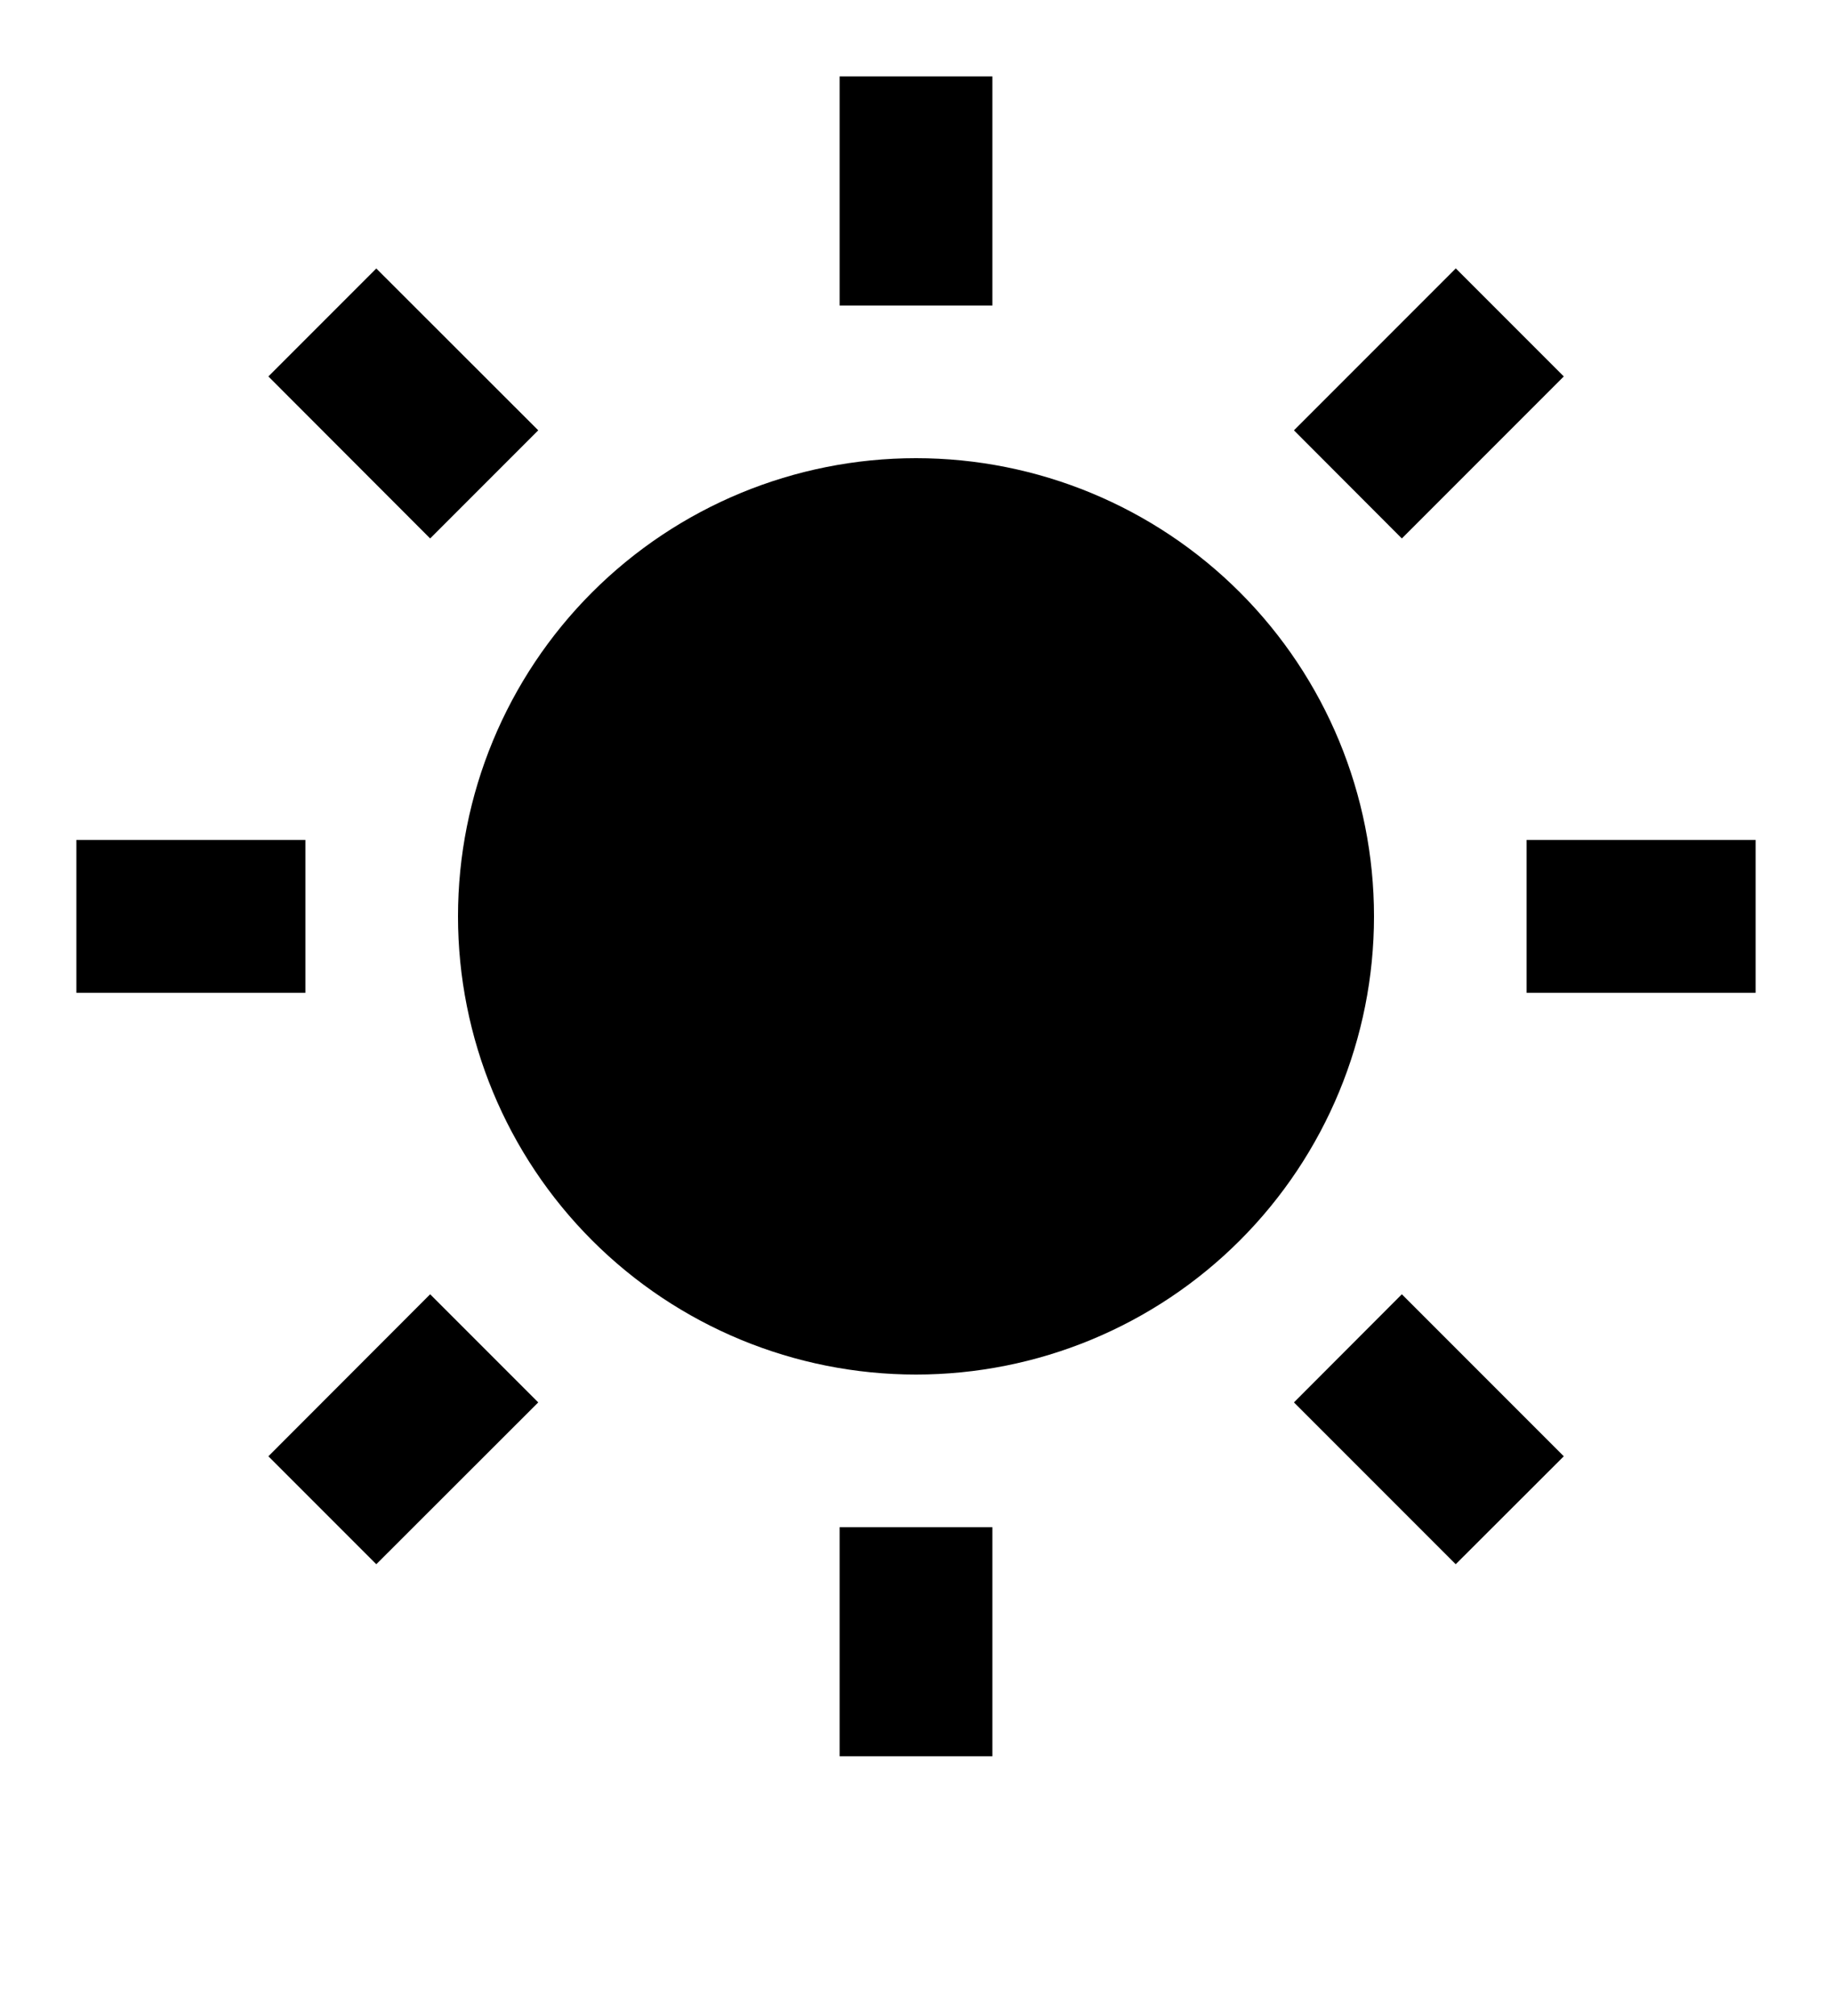 <svg xmlns="http://www.w3.org/2000/svg" width="10" height="11" viewBox="0 0 10 11" fill="none">
<path d="M5 7.5C4.337 7.5 3.701 7.237 3.232 6.768C2.763 6.299 2.5 5.663 2.5 5C2.5 4.337 2.763 3.701 3.232 3.232C3.701 2.763 4.337 2.5 5 2.5C5.663 2.5 6.299 2.763 6.768 3.232C7.237 3.701 7.5 4.337 7.5 5C7.5 5.663 7.237 6.299 6.768 6.768C6.299 7.237 5.663 7.5 5 7.5ZM4.583 0.417H5.417V1.667H4.583V0.417ZM4.583 8.333H5.417V9.583H4.583V8.333ZM1.465 2.054L2.054 1.465L2.938 2.348L2.348 2.938L1.465 2.054ZM7.063 7.652L7.652 7.062L8.536 7.946L7.946 8.535L7.063 7.652ZM7.946 1.464L8.536 2.054L7.652 2.938L7.063 2.348L7.946 1.465V1.464ZM2.348 7.062L2.938 7.652L2.054 8.535L1.465 7.946L2.348 7.062ZM9.583 4.583V5.417H8.333V4.583H9.583ZM1.667 4.583V5.417H0.417V4.583H1.667Z" fill="black"/>
</svg>